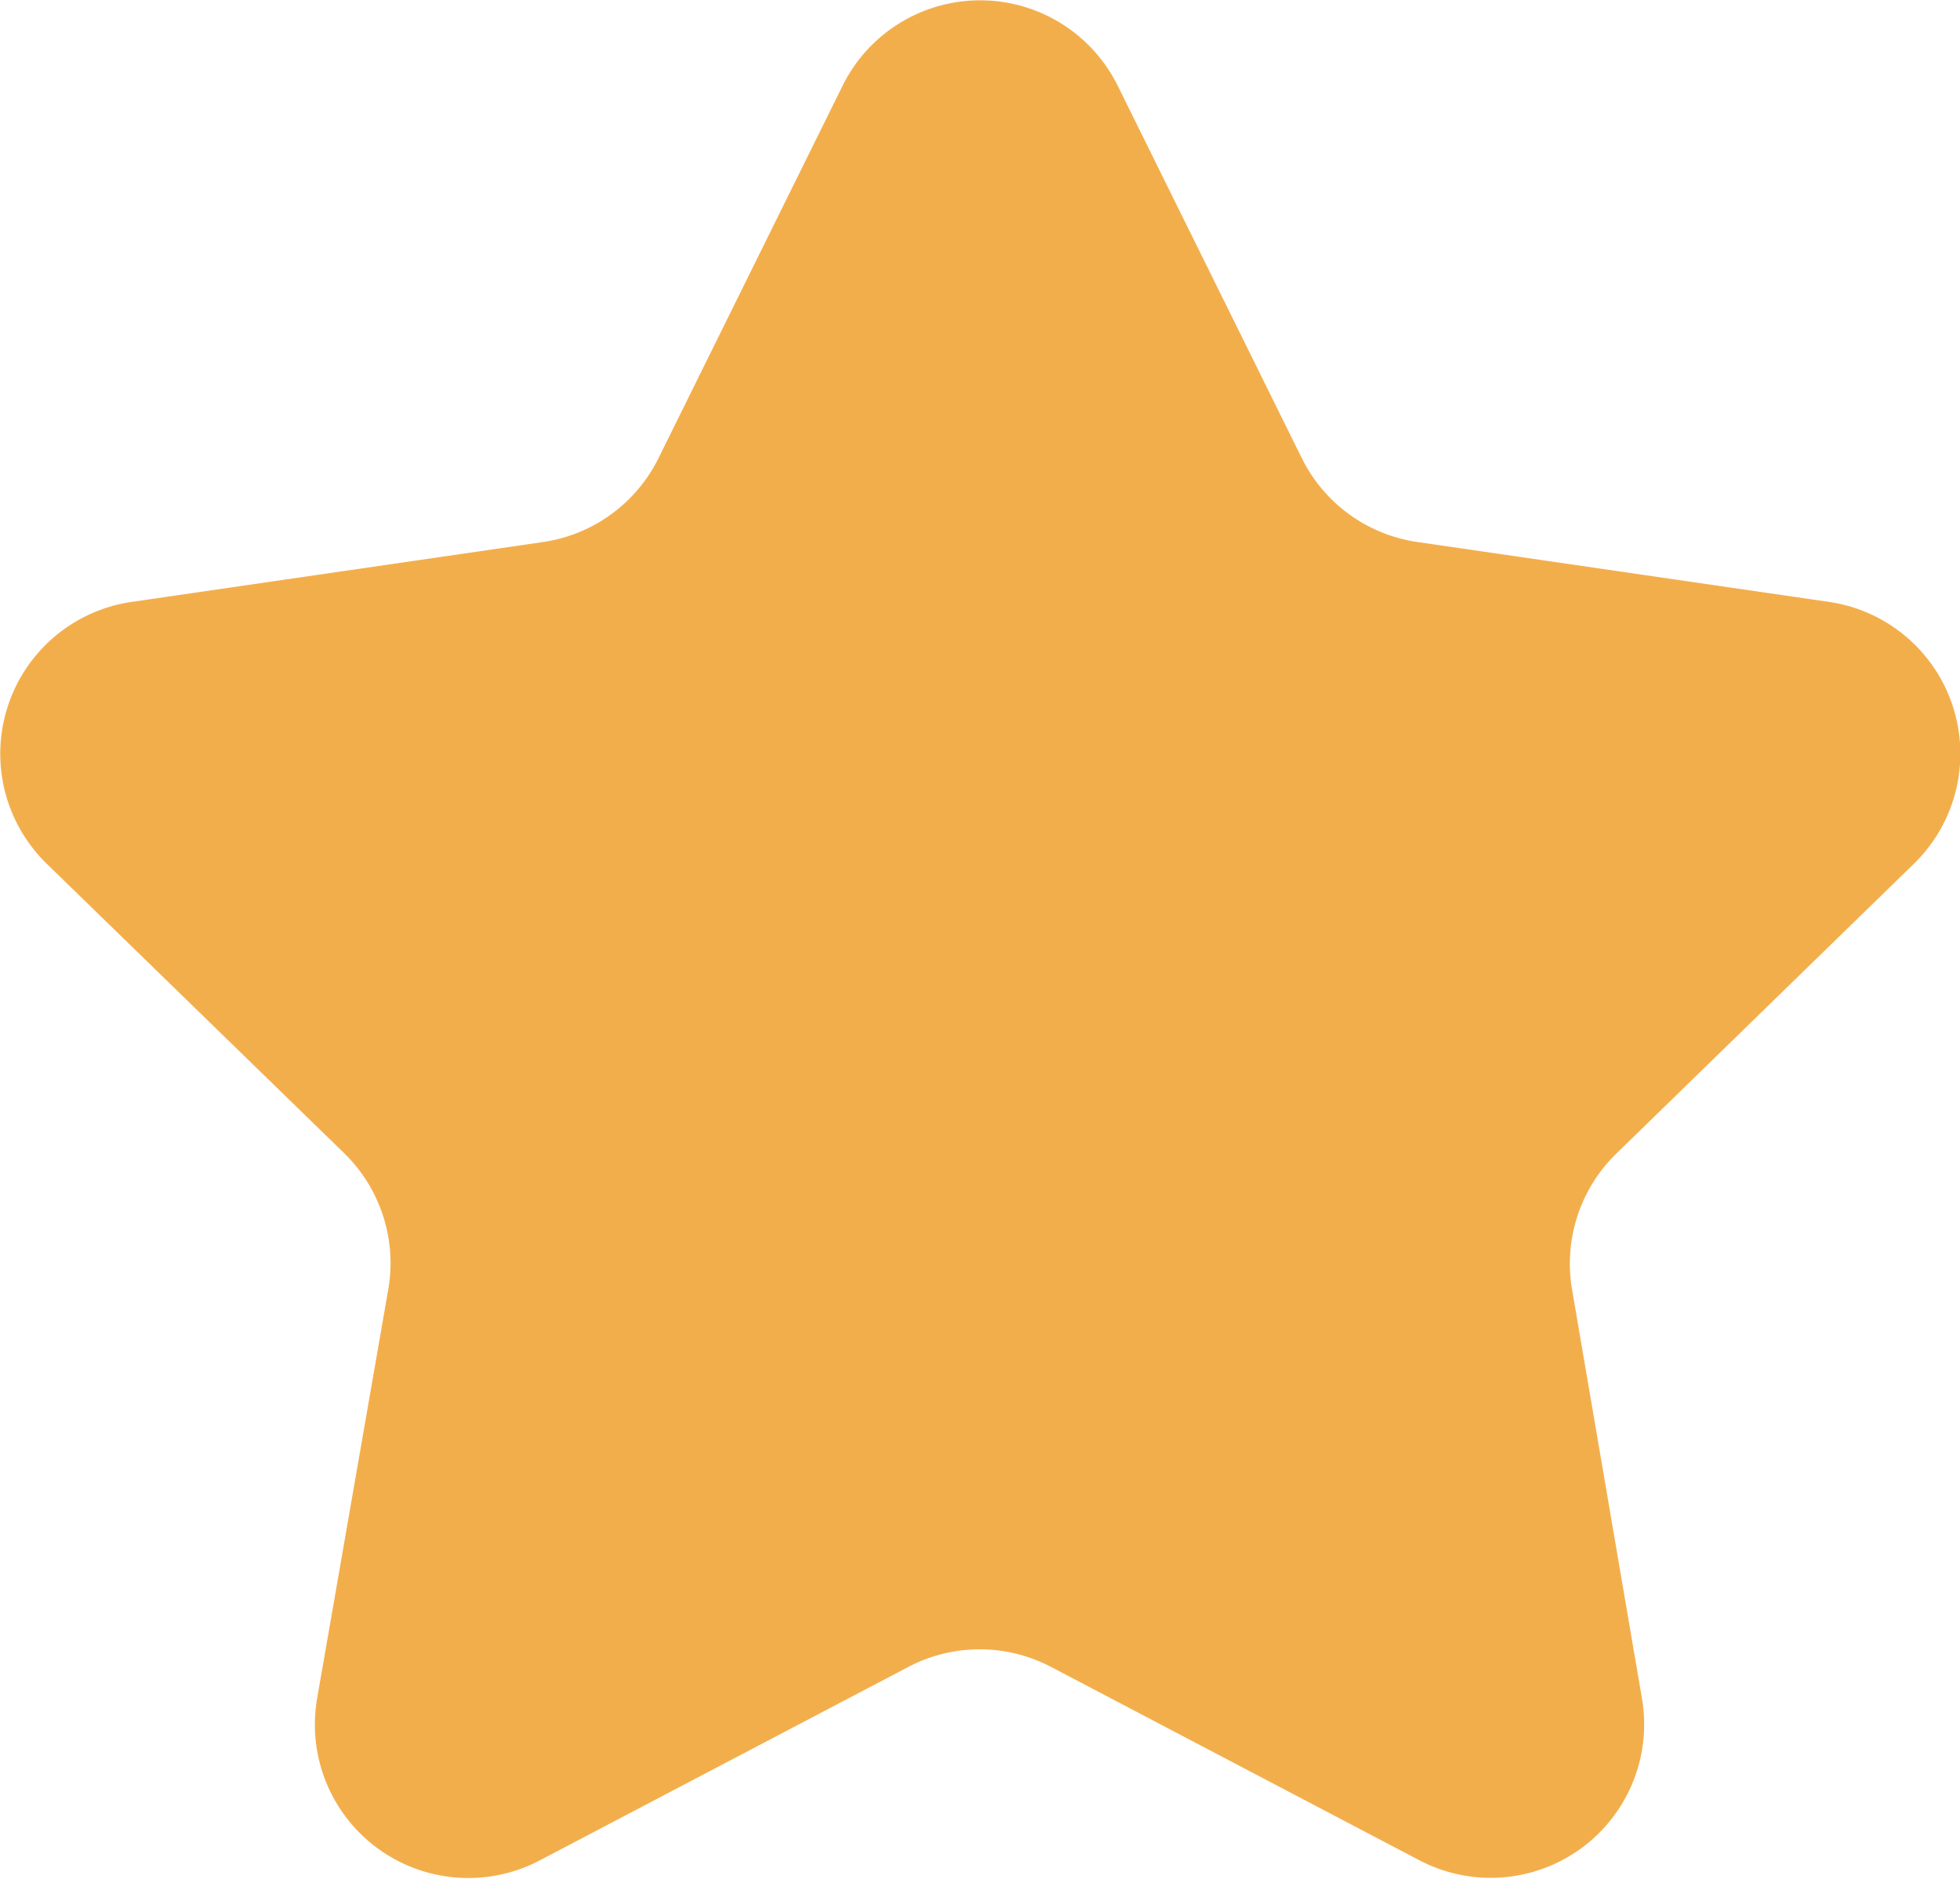 <svg id="Layer_1" data-name="Layer 1" xmlns="http://www.w3.org/2000/svg" viewBox="0 0 63.85 61.22"><defs><style>.cls-1{fill:#f3ae4c;}</style></defs><title>icon-star</title><path class="cls-1" d="M36.41,2.79l6,12.14a5,5,0,0,0,3.77,2.73l13.4,1.95a5,5,0,0,1,2.77,8.53l-9.7,9.45A5,5,0,0,0,51.21,42l2.28,13.34a5,5,0,0,1-7.25,5.27l-12-6.3a5,5,0,0,0-4.65,0l-12,6.3a5,5,0,0,1-7.26-5.27L12.65,42a5,5,0,0,0-1.44-4.43L1.52,28.14a5,5,0,0,1,2.77-8.53l13.4-1.95a5,5,0,0,0,3.76-2.73l6-12.14A5,5,0,0,1,36.41,2.79Z"/></svg>